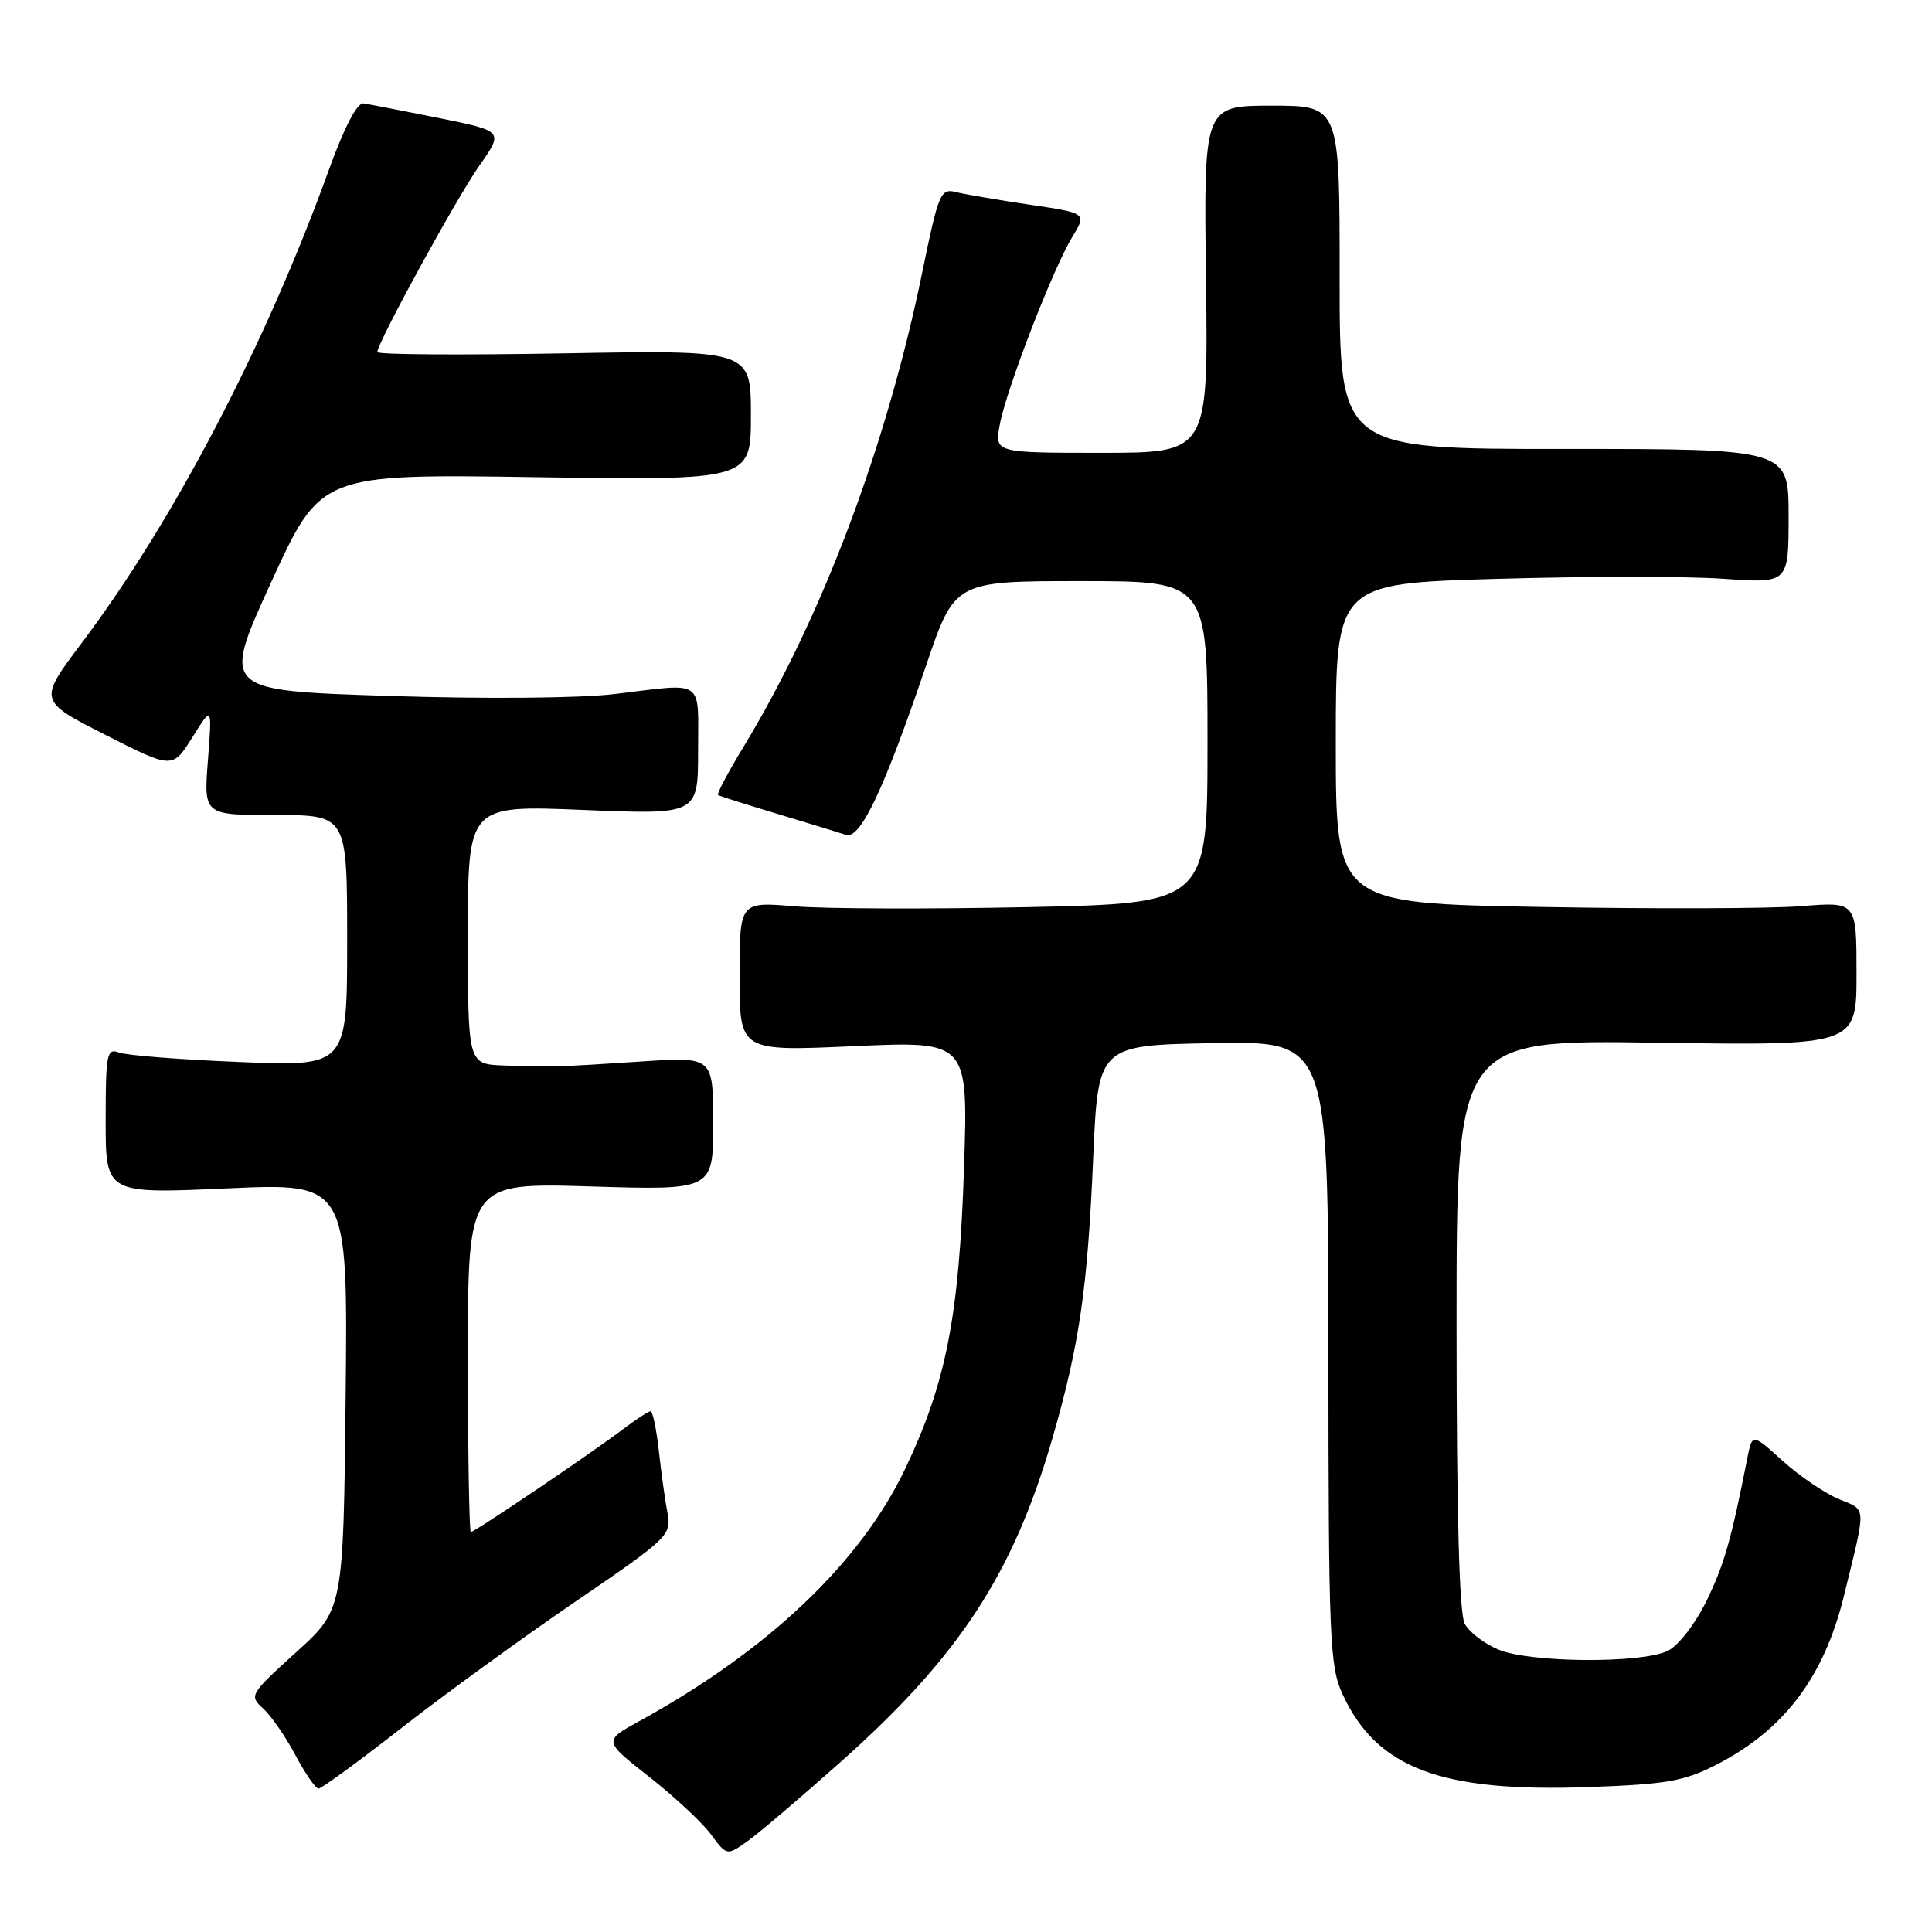 <?xml version="1.0" encoding="UTF-8" standalone="no"?>
<!DOCTYPE svg PUBLIC "-//W3C//DTD SVG 1.1//EN" "http://www.w3.org/Graphics/SVG/1.1/DTD/svg11.dtd" >
<svg xmlns="http://www.w3.org/2000/svg" xmlns:xlink="http://www.w3.org/1999/xlink" version="1.1" viewBox="0 0 256 256">
 <g >
 <path fill="currentColor"
d=" M 111.40 233.46 C 127.08 219.50 134.23 208.57 139.43 190.65 C 143.01 178.29 144.11 170.78 144.85 153.50 C 145.50 138.50 145.50 138.50 160.75 138.22 C 176.00 137.95 176.00 137.95 176.02 179.22 C 176.04 217.27 176.19 220.81 177.90 224.50 C 182.44 234.31 190.88 237.50 210.47 236.80 C 220.93 236.42 223.15 236.03 227.51 233.79 C 236.41 229.21 241.70 222.20 244.32 211.50 C 247.33 199.21 247.38 200.19 243.62 198.62 C 241.75 197.83 238.41 195.56 236.20 193.56 C 232.18 189.93 232.18 189.93 231.53 193.21 C 229.38 204.12 228.47 207.30 226.12 212.13 C 224.63 215.17 222.42 218.04 221.00 218.74 C 217.55 220.44 202.76 220.34 198.55 218.58 C 196.69 217.81 194.67 216.26 194.08 215.15 C 193.36 213.81 193.00 200.53 193.00 175.45 C 193.00 137.77 193.00 137.77 219.50 138.16 C 246.00 138.55 246.00 138.55 246.00 129.02 C 246.00 119.48 246.00 119.48 238.75 120.07 C 234.76 120.40 219.24 120.45 204.25 120.18 C 177.00 119.70 177.00 119.70 177.00 98.51 C 177.00 77.32 177.00 77.32 198.37 76.70 C 210.13 76.36 223.63 76.35 228.37 76.69 C 237.00 77.30 237.00 77.30 237.00 68.39 C 237.00 59.48 237.00 59.48 207.25 59.49 C 177.50 59.50 177.50 59.50 177.51 36.75 C 177.52 14.00 177.52 14.00 168.51 14.00 C 159.50 14.00 159.50 14.00 159.80 37.00 C 160.10 60.00 160.10 60.00 145.94 60.00 C 131.78 60.00 131.78 60.00 132.48 56.25 C 133.36 51.54 139.55 35.53 142.10 31.37 C 144.01 28.24 144.01 28.24 136.38 27.11 C 132.18 26.49 127.79 25.73 126.62 25.44 C 124.64 24.94 124.34 25.66 122.24 35.90 C 117.53 58.99 108.91 81.86 98.45 99.08 C 96.43 102.40 94.95 105.22 95.14 105.35 C 95.34 105.48 98.88 106.60 103.00 107.84 C 107.12 109.08 111.21 110.33 112.08 110.62 C 114.00 111.26 117.10 104.71 122.69 88.25 C 126.50 77.00 126.50 77.00 143.25 77.00 C 160.00 77.00 160.00 77.00 160.00 98.34 C 160.00 119.69 160.00 119.69 136.25 120.20 C 123.19 120.47 109.24 120.43 105.25 120.09 C 98.00 119.48 98.00 119.48 98.00 129.39 C 98.00 139.31 98.00 139.31 113.15 138.62 C 128.29 137.94 128.29 137.94 127.74 154.72 C 127.09 174.46 125.37 183.24 119.93 194.65 C 113.99 207.09 101.73 218.72 84.73 228.05 C 79.95 230.67 79.95 230.67 86.02 235.44 C 89.36 238.06 93.04 241.49 94.20 243.06 C 96.31 245.91 96.31 245.91 99.06 243.96 C 100.58 242.88 106.13 238.15 111.40 233.46 Z  M 53.21 228.96 C 58.87 224.54 69.24 217.00 76.26 212.21 C 88.57 203.81 88.99 203.39 88.45 200.50 C 88.13 198.85 87.62 195.14 87.30 192.25 C 86.98 189.36 86.49 187.00 86.20 187.00 C 85.92 187.00 84.30 188.06 82.59 189.35 C 78.53 192.44 62.90 203.00 62.39 203.00 C 62.18 203.00 62.00 192.59 62.00 179.86 C 62.00 156.72 62.00 156.72 78.25 157.21 C 94.50 157.71 94.50 157.71 94.50 148.86 C 94.50 140.02 94.50 140.02 85.00 140.65 C 73.84 141.39 72.98 141.41 66.75 141.18 C 62.00 141.00 62.00 141.00 62.00 123.84 C 62.00 106.69 62.00 106.69 77.25 107.32 C 92.50 107.95 92.50 107.95 92.50 99.47 C 92.50 89.81 93.52 90.51 81.47 91.96 C 76.82 92.52 64.31 92.63 51.43 92.21 C 29.37 91.50 29.37 91.50 35.93 77.15 C 42.50 62.80 42.50 62.80 71.00 63.23 C 99.50 63.65 99.50 63.65 99.50 55.01 C 99.50 46.38 99.50 46.38 74.75 46.82 C 61.14 47.06 50.00 46.99 50.00 46.65 C 50.00 45.41 60.44 26.33 63.53 21.93 C 66.73 17.37 66.73 17.37 58.12 15.63 C 53.38 14.68 48.90 13.81 48.17 13.70 C 47.33 13.57 45.62 16.85 43.58 22.50 C 35.19 45.72 23.07 68.92 10.84 85.18 C 5.07 92.85 5.07 92.85 13.96 97.37 C 22.86 101.89 22.86 101.89 25.49 97.70 C 28.11 93.50 28.11 93.50 27.55 100.75 C 26.99 108.00 26.99 108.00 36.49 108.00 C 46.00 108.00 46.00 108.00 46.00 124.65 C 46.00 141.31 46.00 141.31 31.75 140.72 C 23.91 140.40 16.71 139.84 15.75 139.46 C 14.16 138.85 14.00 139.66 14.00 148.49 C 14.00 158.19 14.00 158.19 30.05 157.47 C 46.09 156.74 46.09 156.74 45.80 185.00 C 45.50 213.27 45.50 213.27 39.22 218.95 C 33.11 224.49 32.99 224.68 34.86 226.38 C 35.92 227.33 37.84 230.11 39.14 232.56 C 40.44 235.00 41.82 237.00 42.21 237.00 C 42.60 237.00 47.55 233.38 53.21 228.96 Z "/>
</g>
</svg>
